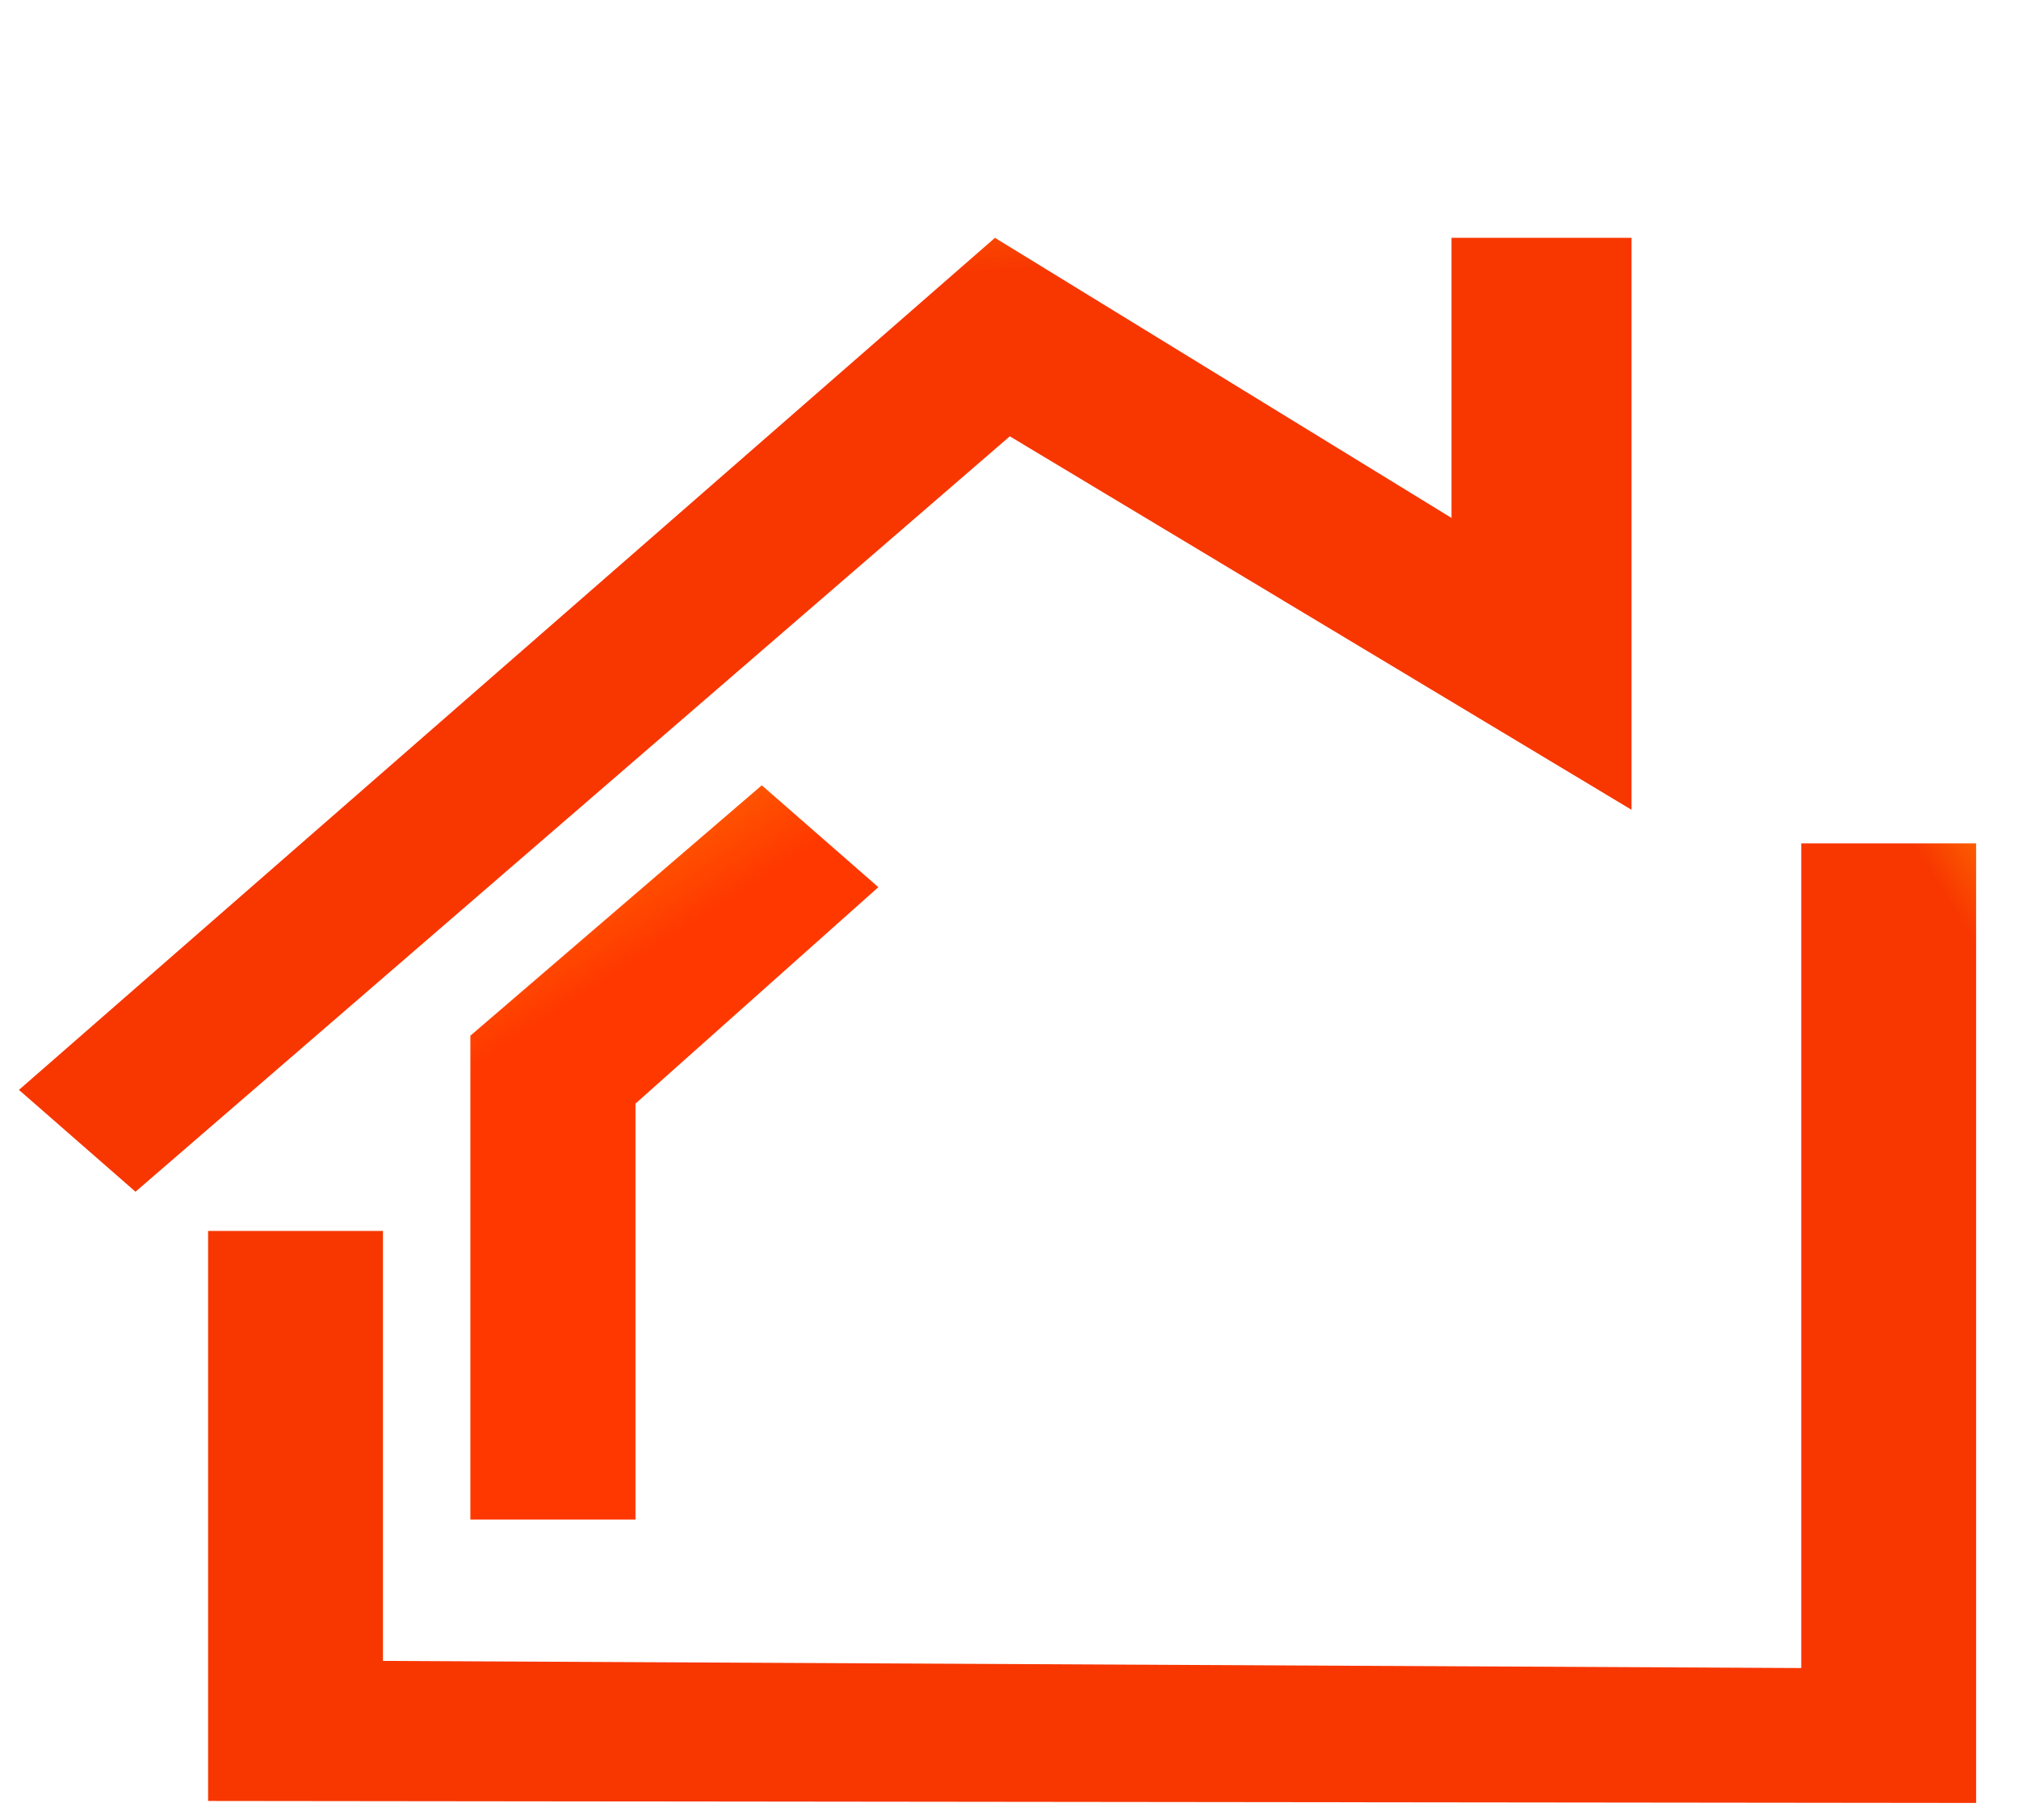 <svg width="71" height="64" viewBox="0 0 71 64" fill="none" xmlns="http://www.w3.org/2000/svg">
<path d="M34.988 8.365L51.044 18.217L51.044 8.365L57.374 8.365L57.374 22.098L57.374 28.482L35.511 15.346L4.765 41.916L0.666 38.334L34.988 8.365Z" fill="url(#paint0_linear_115_3)"/>
<path d="M7.318 63.344L7.318 43.294H13.467L13.467 58.418L63.343 58.669L63.343 29.662H69.492V63.414L7.318 63.344Z" fill="url(#paint1_linear_115_3)"/>
<path d="M16.541 36.428L26.789 27.621L30.888 31.204L22.348 38.816V53.445H16.541L16.541 36.428Z" fill="url(#paint2_linear_115_3)"/>
<defs>
<linearGradient id="paint0_linear_115_3" x1="36.5" y1="2.5" x2="37.188" y2="11.133" gradientUnits="userSpaceOnUse">
<stop stop-color="#FE8C00"/>
<stop offset="0.806" stop-color="#F83600"/>
</linearGradient>
<linearGradient id="paint1_linear_115_3" x1="52.5" y1="-1.5" x2="48.83" y2="0.838" gradientUnits="userSpaceOnUse">
<stop stop-color="#FE8C00"/>
<stop offset="1" stop-color="#F83600"/>
</linearGradient>
<linearGradient id="paint2_linear_115_3" x1="2" y1="27.5" x2="14.274" y2="46.44" gradientUnits="userSpaceOnUse">
<stop stop-color="#FE8C00"/>
<stop offset="0.557" stop-color="#FF5D00"/>
<stop offset="0.557" stop-color="#FF5D00"/>
<stop offset="0.726" stop-color="#FF3800"/>
</linearGradient>
</defs>
</svg>

